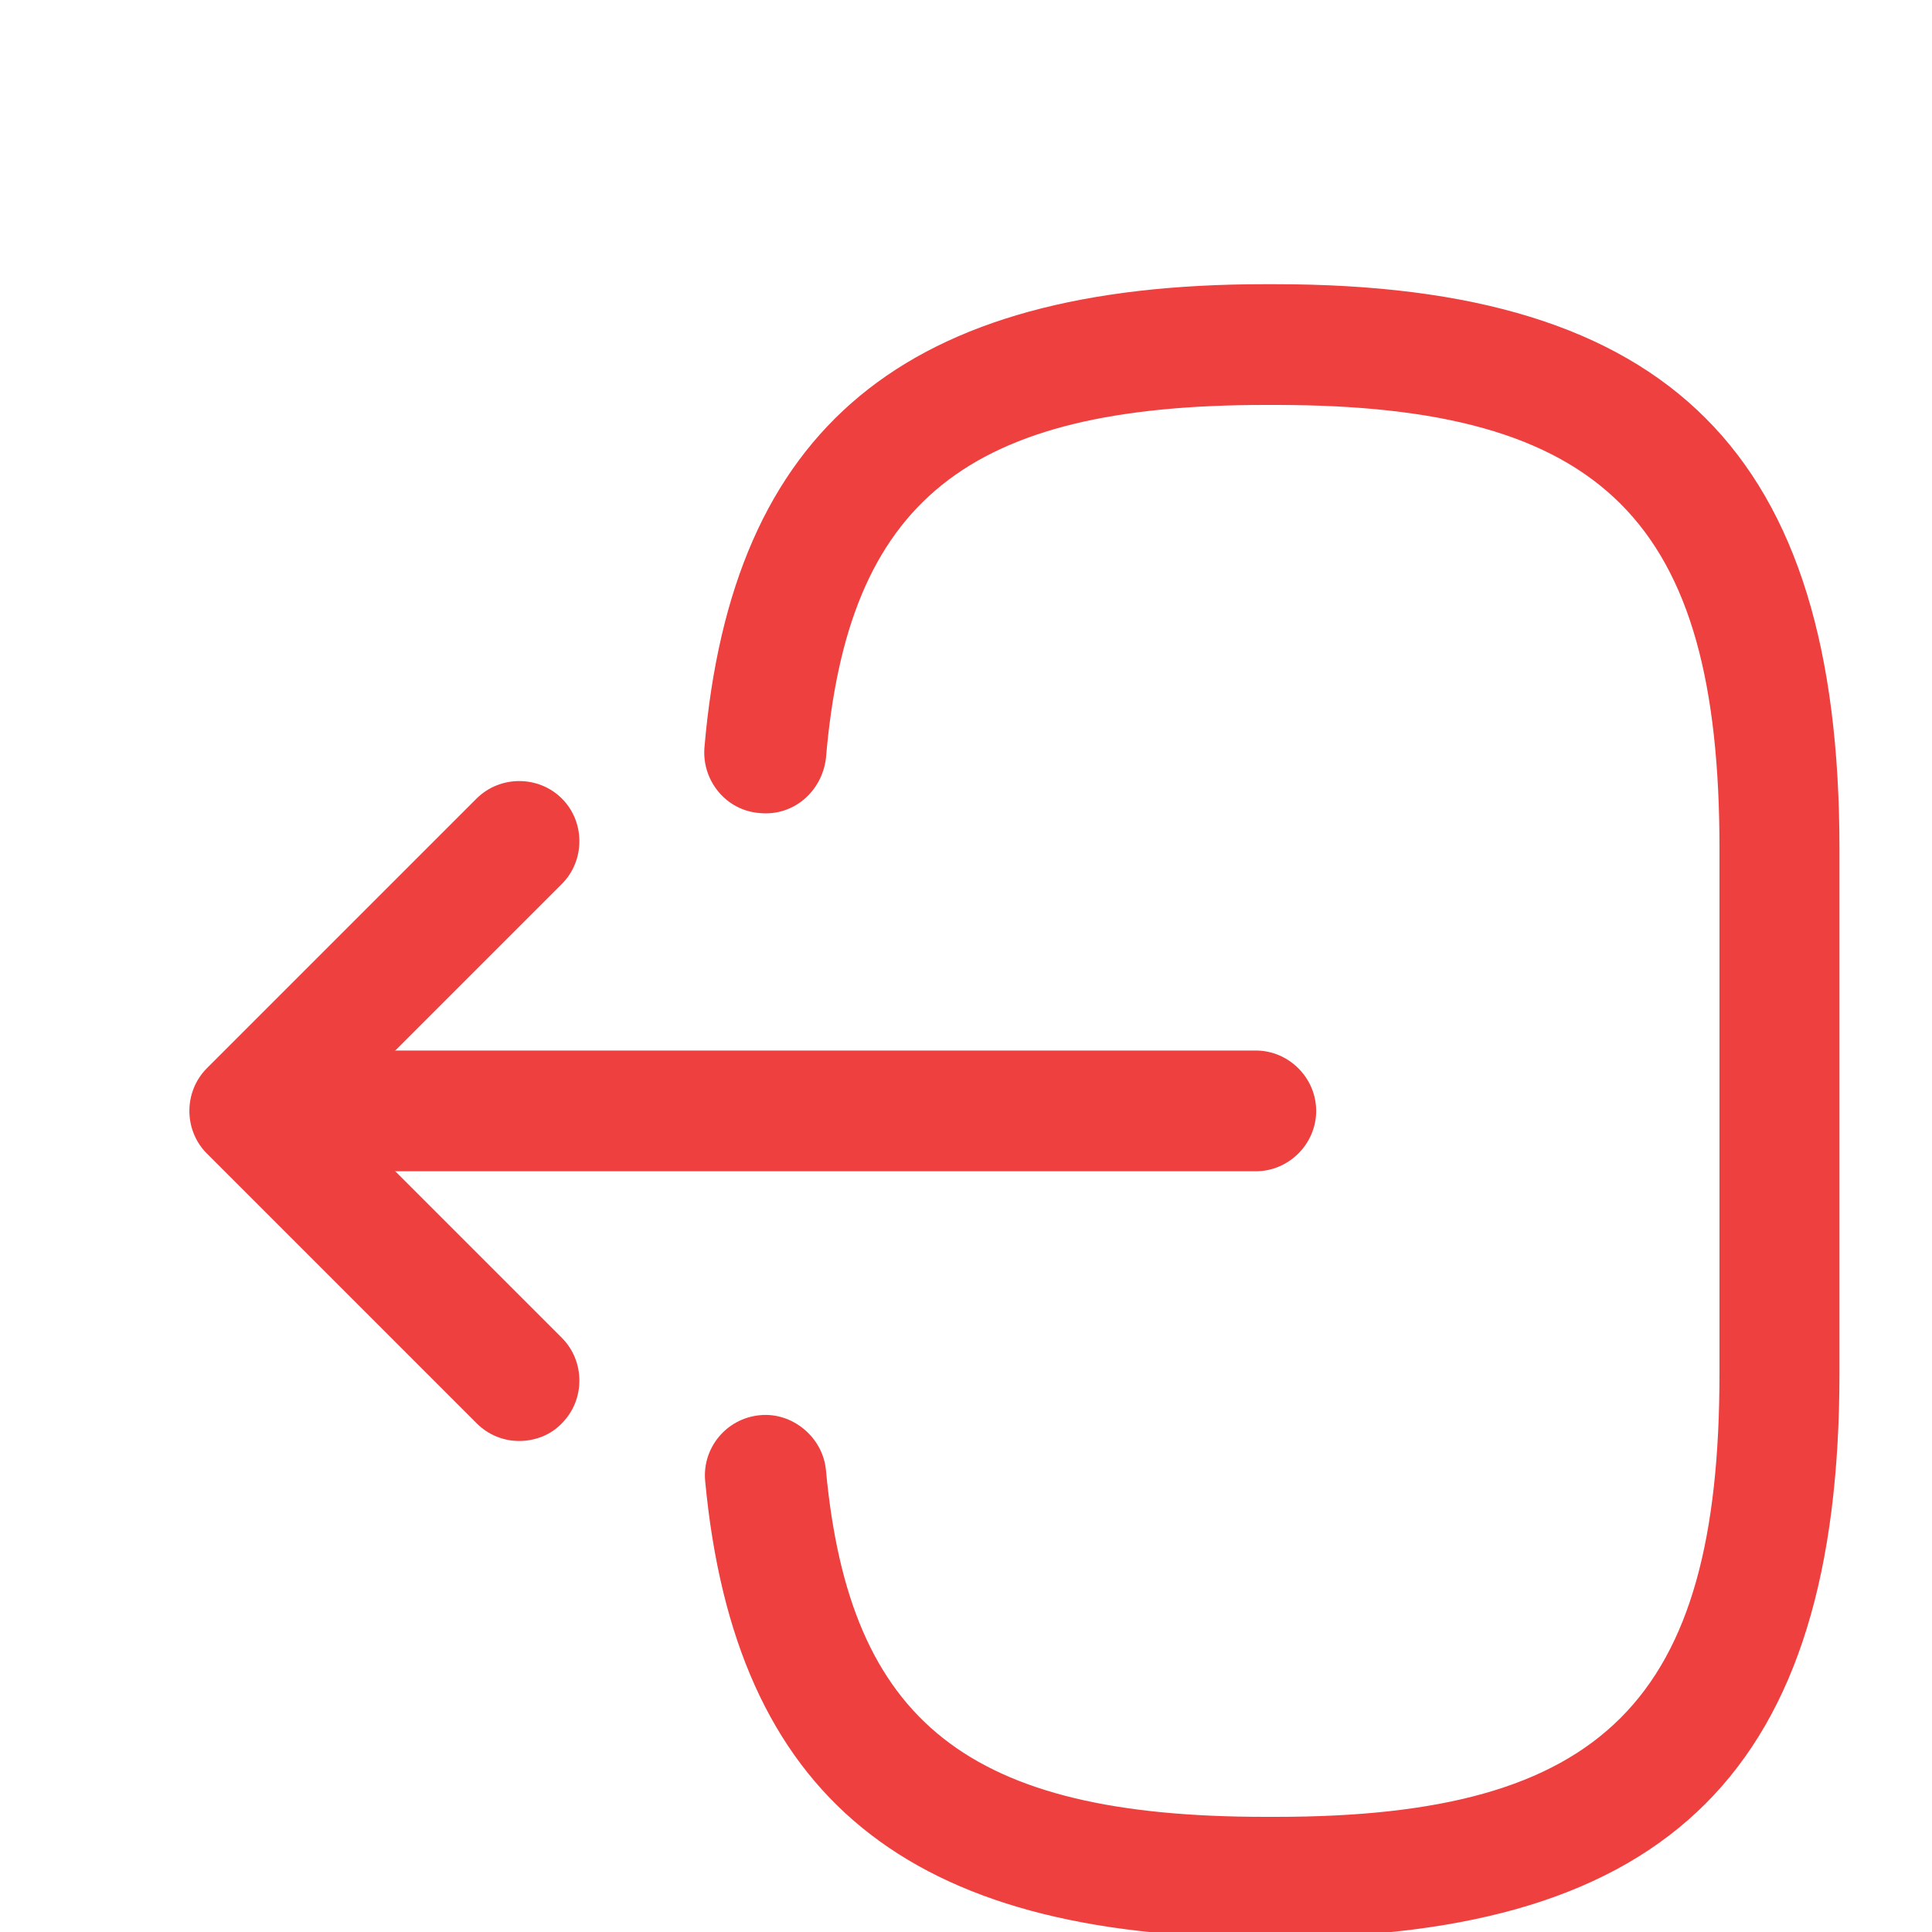 <svg width="30" height="30" viewBox="0 0 20 17" fill="none" xmlns="http://www.w3.org/2000/svg">
<path d="M13.2 18.558H13.092C9.392 18.558 7.608 17.1 7.3 13.833C7.267 13.492 7.517 13.183 7.867 13.15C8.2 13.117 8.517 13.375 8.55 13.717C8.792 16.333 10.025 17.308 13.1 17.308H13.208C16.6 17.308 17.8 16.108 17.8 12.717V7.283C17.8 3.892 16.6 2.692 13.208 2.692H13.1C10.008 2.692 8.775 3.683 8.55 6.35C8.508 6.692 8.217 6.95 7.867 6.917C7.517 6.892 7.267 6.583 7.292 6.242C7.575 2.925 9.367 1.442 13.092 1.442H13.2C17.292 1.442 19.042 3.192 19.042 7.283V12.717C19.042 16.808 17.292 18.558 13.2 18.558Z" fill="#EF4040"/>
<path d="M13 10.625H3.517C3.175 10.625 2.892 10.342 2.892 10C2.892 9.658 3.175 9.375 3.517 9.375H13C13.342 9.375 13.625 9.658 13.625 10C13.625 10.342 13.342 10.625 13 10.625Z" fill="#EF4040"/>
<path d="M5.375 13.417C5.217 13.417 5.058 13.358 4.933 13.233L2.142 10.442C1.9 10.2 1.9 9.8 2.142 9.558L4.933 6.767C5.175 6.525 5.575 6.525 5.817 6.767C6.058 7.008 6.058 7.408 5.817 7.65L3.467 10L5.817 12.35C6.058 12.592 6.058 12.992 5.817 13.233C5.7 13.358 5.533 13.417 5.375 13.417Z" fill="#EF4040"/>
</svg>
